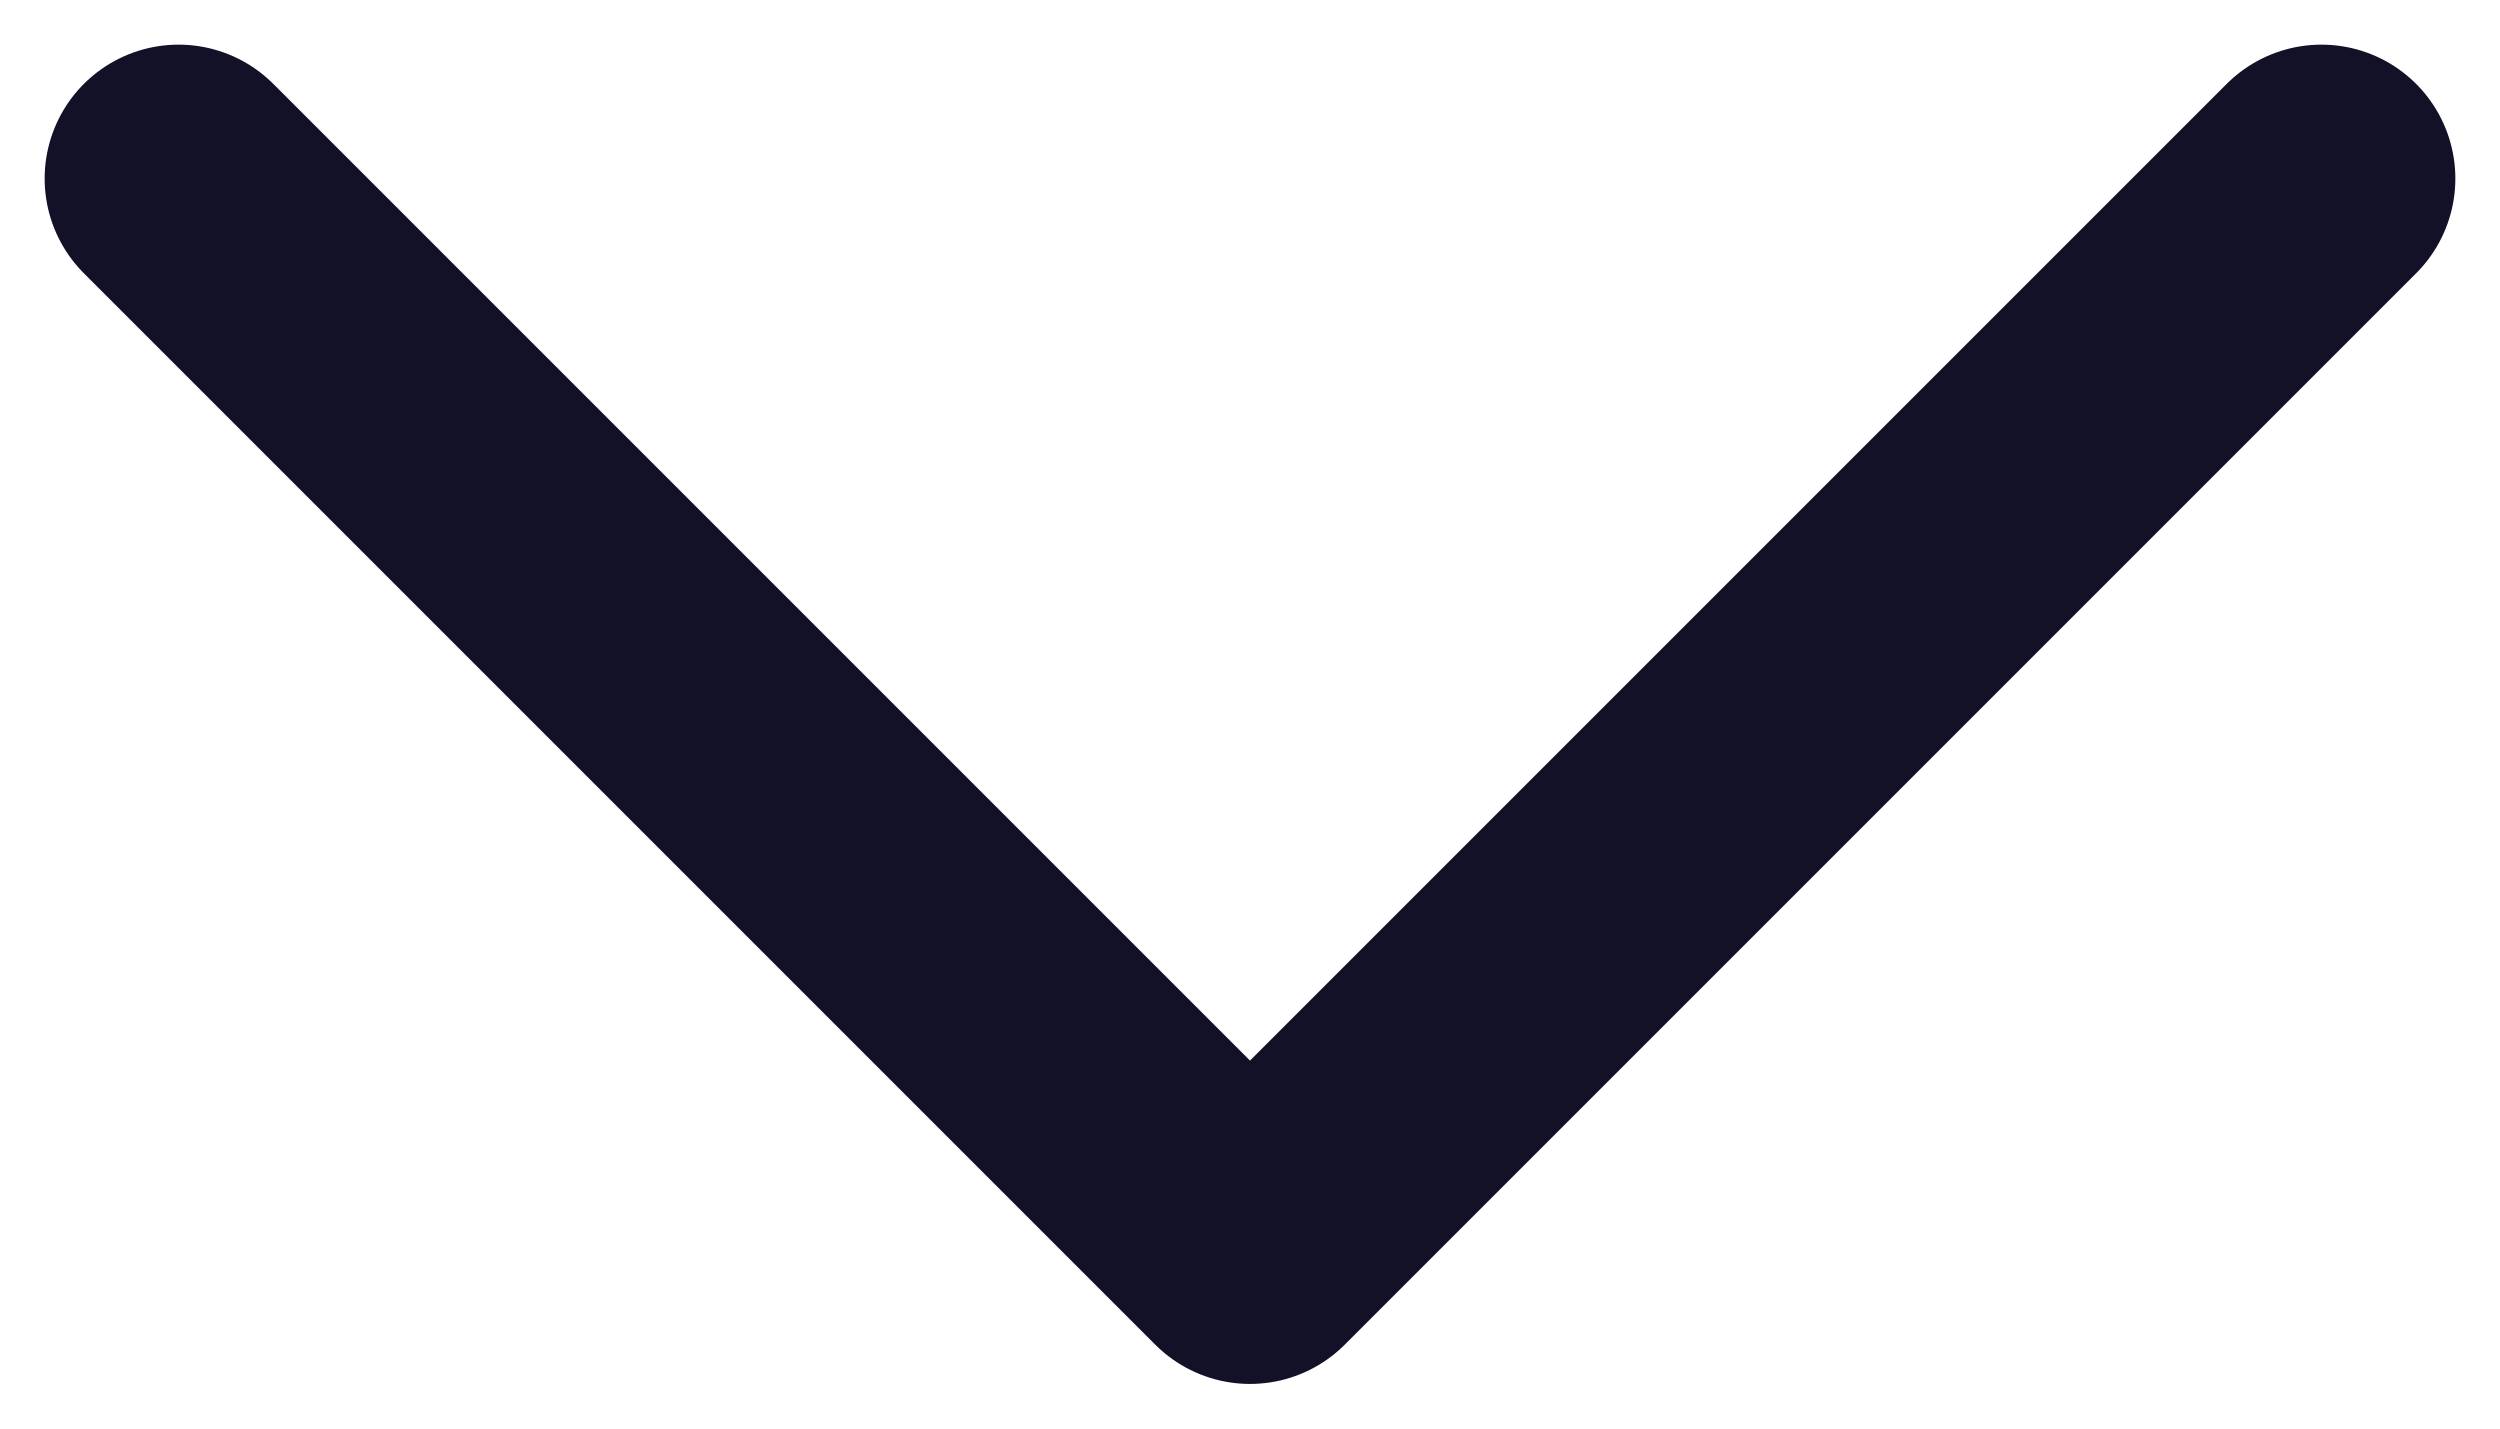 <svg
	width="14"
	height="8"
	viewBox="0 0 14 8"
	fill="none"
	xmlns="http://www.w3.org/2000/svg"
>
	<path
		d="M1 1L7 7L13 1"
		stroke="#121127"
		stroke-width="1.5"
		stroke-linecap="round"
		stroke-linejoin="round"
	/>
</svg>
